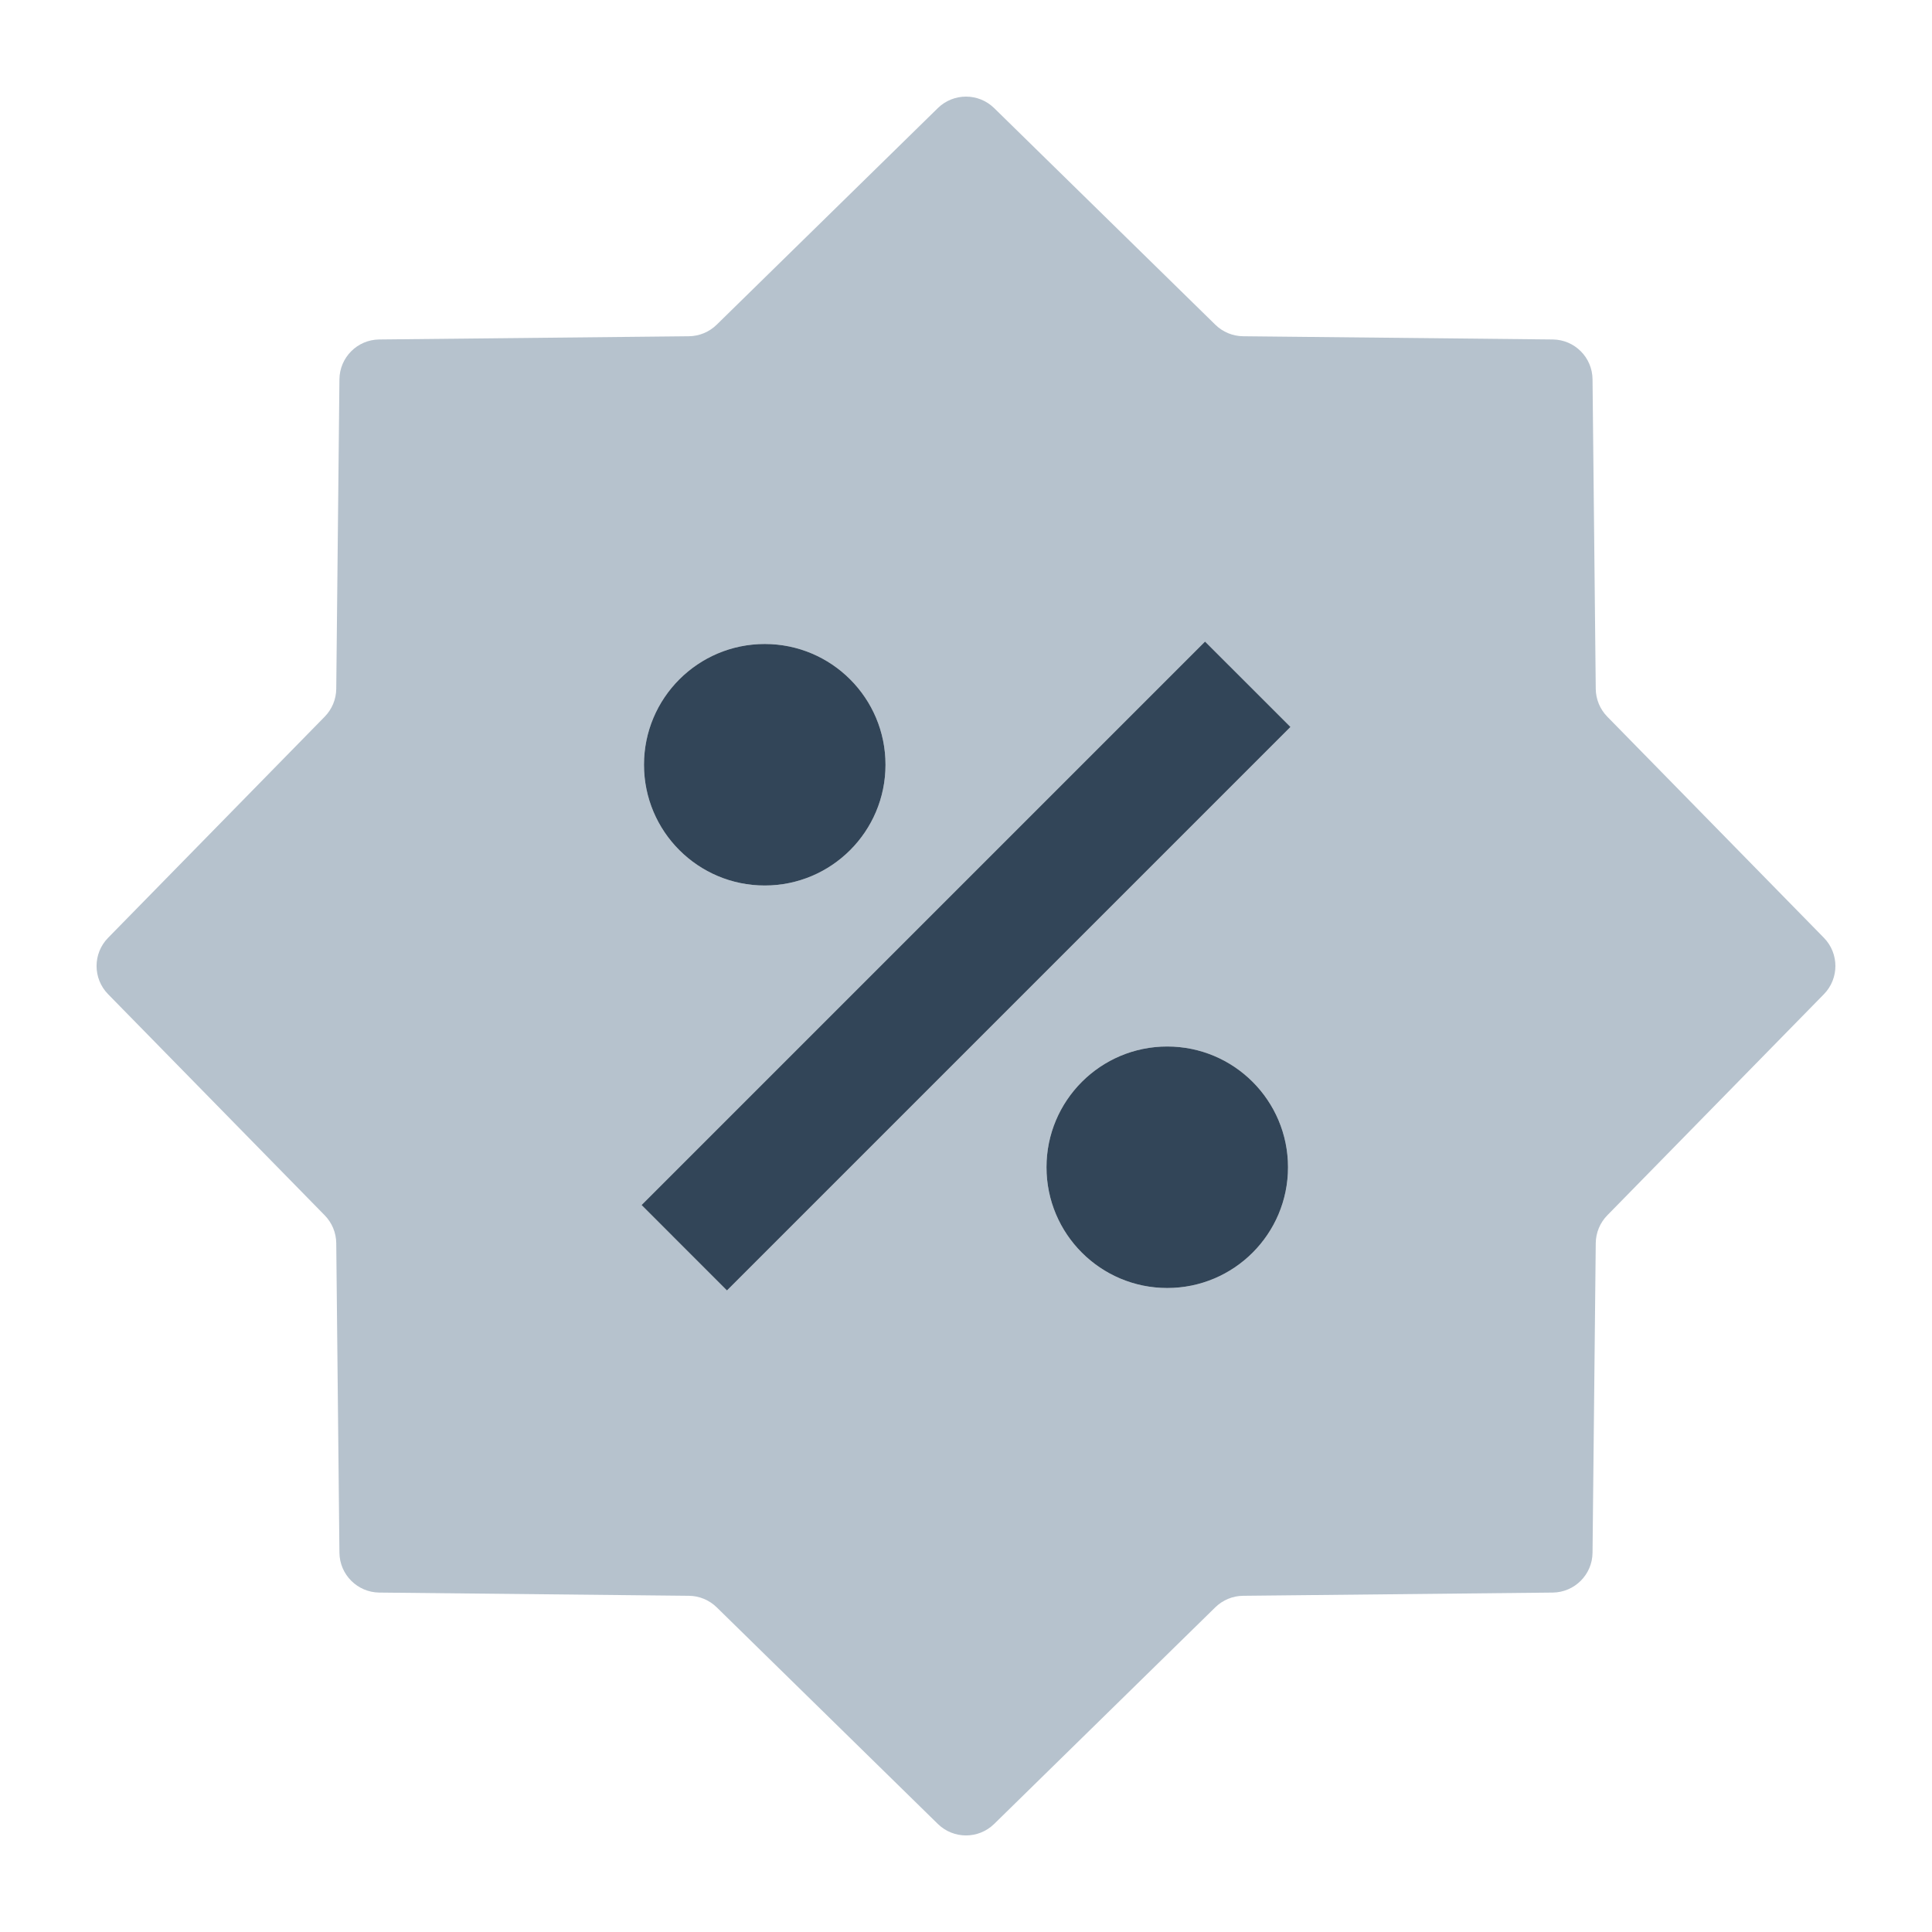 <svg width="48" height="48" viewBox="0 0 48 48" fill="none" xmlns="http://www.w3.org/2000/svg">
<path fill-rule="evenodd" clip-rule="evenodd" d="M24.7 2.686C24.311 2.305 23.689 2.305 23.3 2.686L17.805 8.068C17.62 8.249 17.373 8.351 17.115 8.354L9.423 8.434C8.879 8.439 8.439 8.879 8.433 9.423L8.354 17.115C8.351 17.373 8.249 17.62 8.068 17.805L2.685 23.3C2.304 23.689 2.304 24.311 2.685 24.7L8.068 30.195C8.249 30.38 8.351 30.627 8.354 30.885L8.433 38.577C8.439 39.121 8.879 39.561 9.423 39.567L17.115 39.647C17.373 39.649 17.62 39.752 17.805 39.932L23.3 45.315C23.689 45.696 24.311 45.696 24.7 45.315L30.195 39.932C30.38 39.752 30.627 39.649 30.885 39.647L38.577 39.567C39.121 39.561 39.561 39.121 39.566 38.577L39.646 30.885C39.649 30.627 39.751 30.38 39.932 30.195L45.315 24.7C45.695 24.311 45.695 23.689 45.315 23.3L39.932 17.805C39.751 17.62 39.649 17.373 39.646 17.115L39.566 9.423C39.561 8.879 39.121 8.439 38.577 8.434L30.885 8.354C30.627 8.351 30.38 8.249 30.195 8.068L24.7 2.686ZM18.061 32.061L32.061 18.061L29.939 15.94L15.94 29.939L18.061 32.061ZM22 19C22 20.657 20.657 22 19 22C17.343 22 16 20.657 16 19C16 17.343 17.343 16 19 16C20.657 16 22 17.343 22 19ZM29 32C30.657 32 32 30.657 32 29C32 27.343 30.657 26 29 26C27.343 26 26 27.343 26 29C26 30.657 27.343 32 29 32Z" fill="#B6C2CD"/>
<path d="M18.061 32.061L32.061 18.061L29.939 15.94L15.94 29.939L18.061 32.061Z" fill="#324558"/>
<path d="M22 19C22 20.657 20.657 22 19 22C17.343 22 16 20.657 16 19C16 17.343 17.343 16 19 16C20.657 16 22 17.343 22 19Z" fill="#324558"/>
<path d="M32 29C32 30.657 30.657 32 29 32C27.343 32 26 30.657 26 29C26 27.343 27.343 26 29 26C30.657 26 32 27.343 32 29Z" fill="#324558"/>
</svg>
